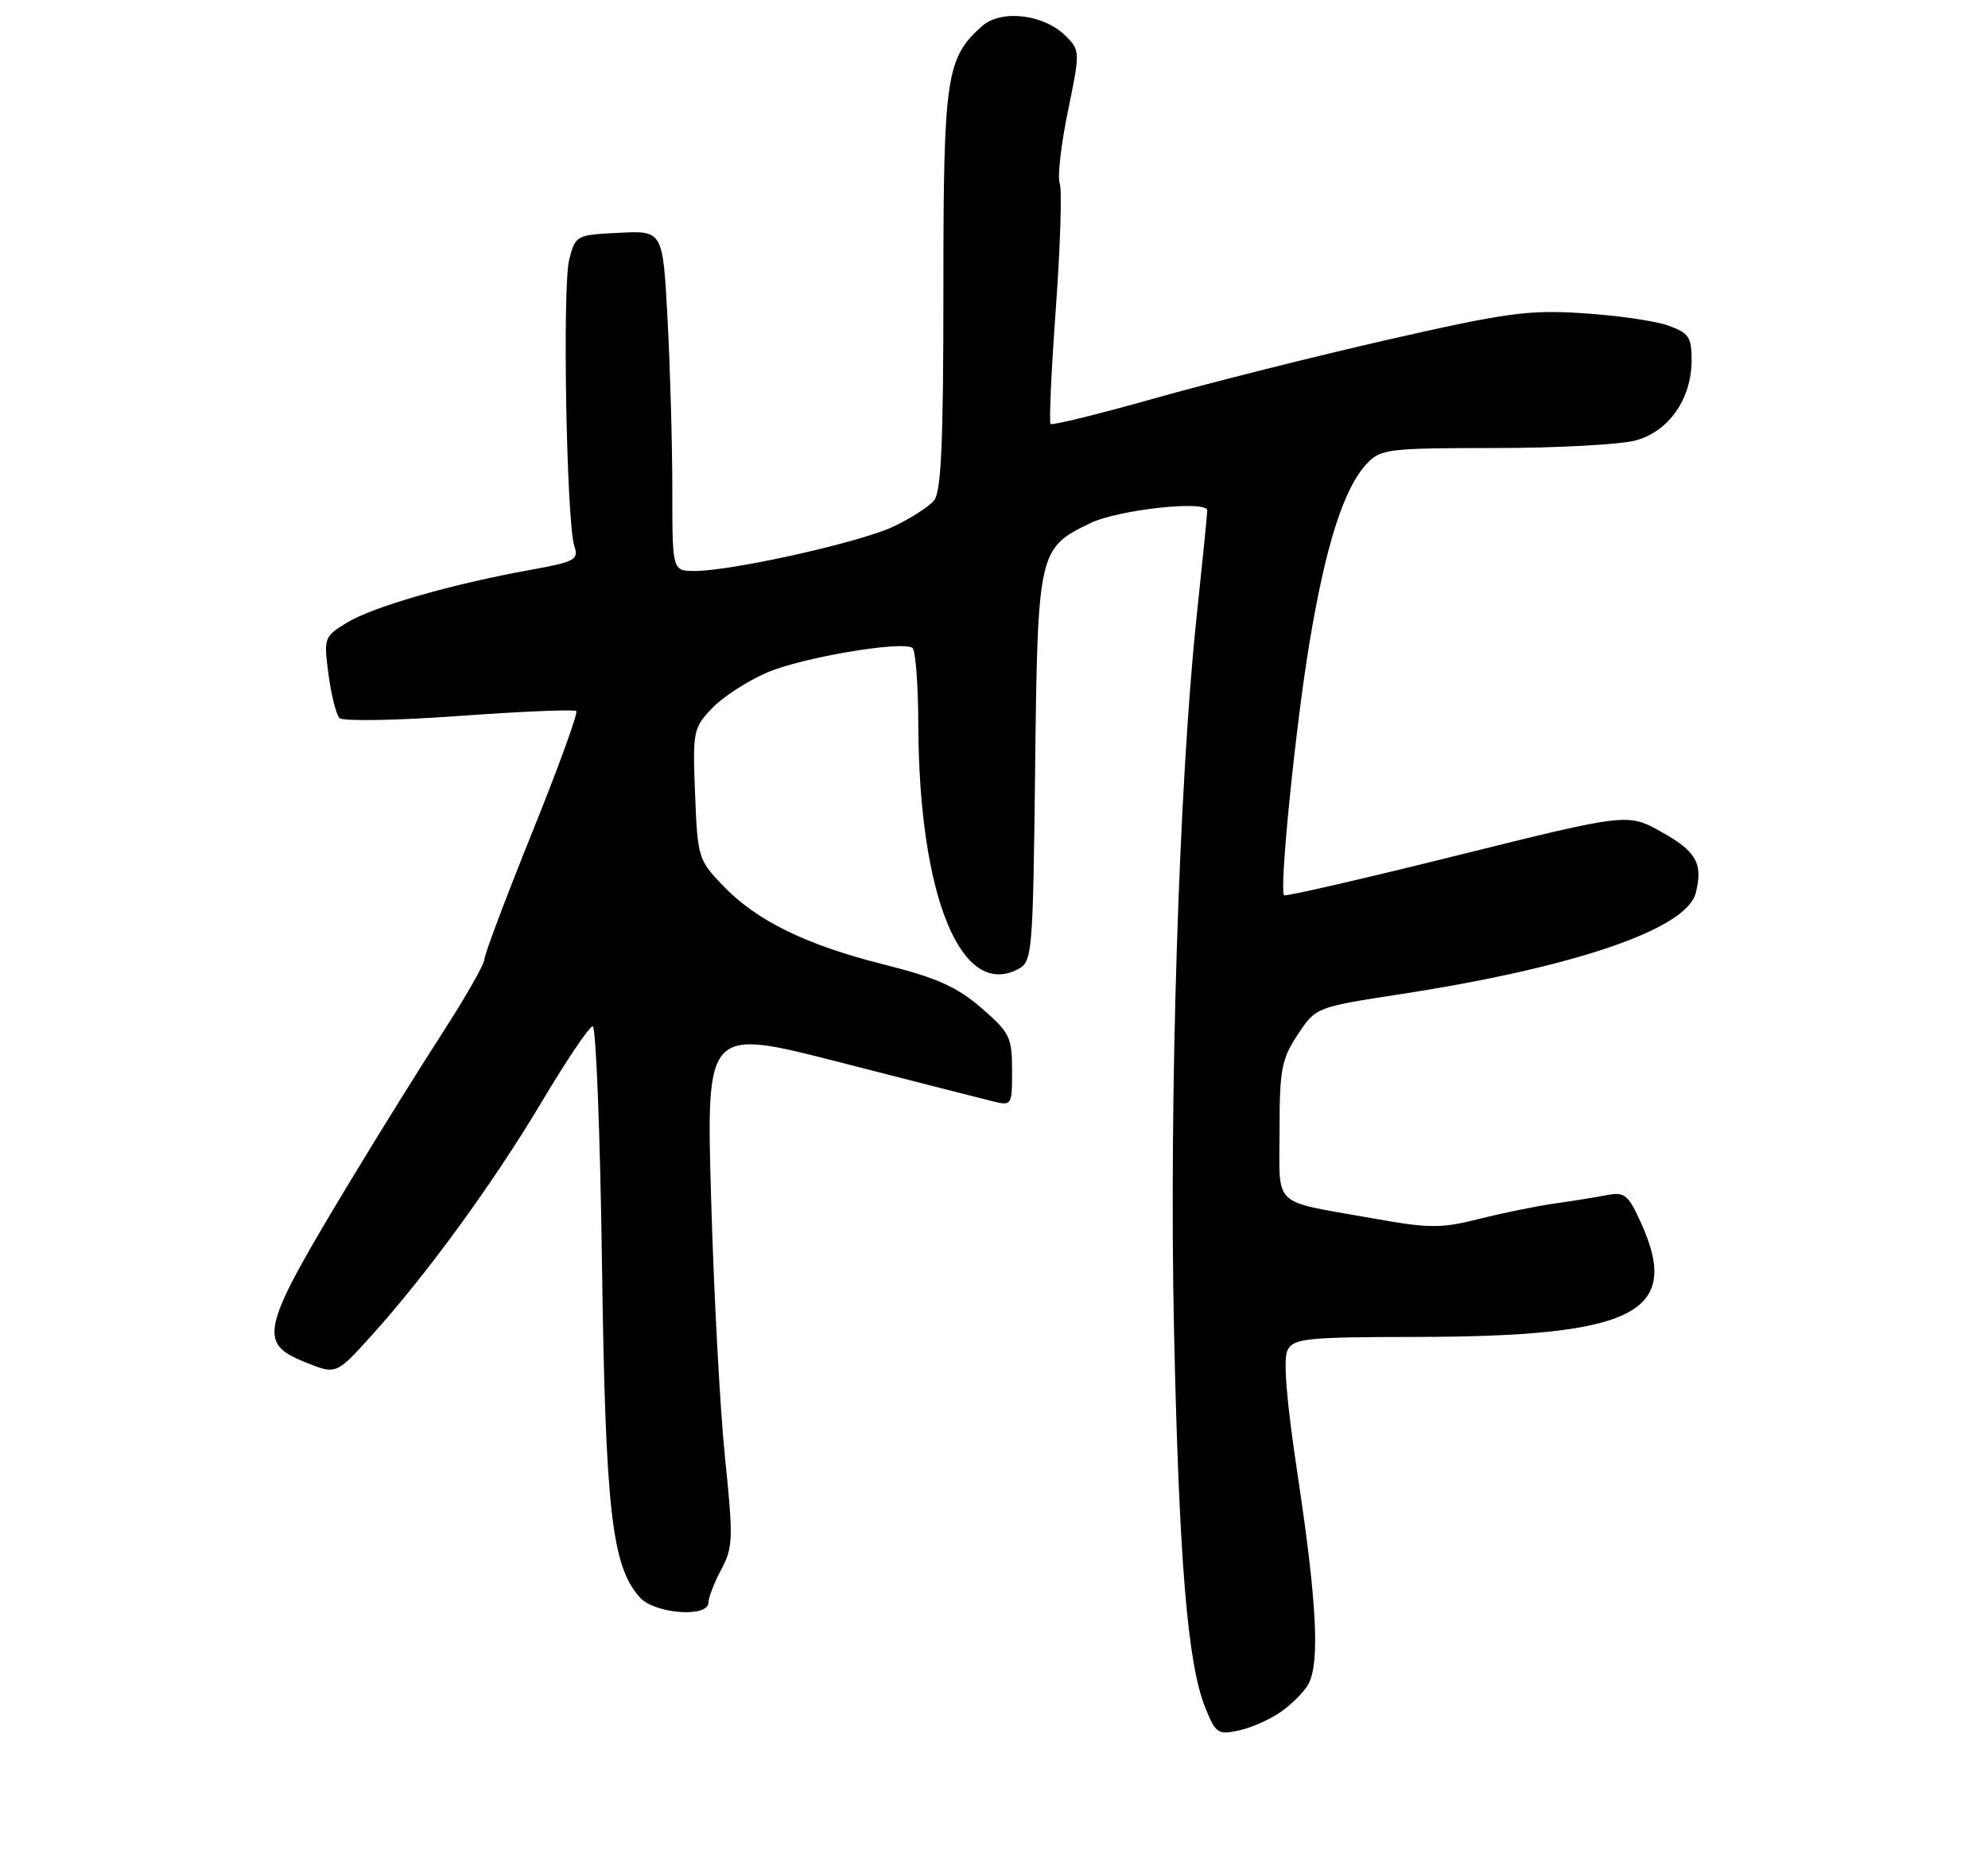 <?xml version="1.0" encoding="UTF-8" standalone="no"?>
<!DOCTYPE svg PUBLIC "-//W3C//DTD SVG 1.1//EN" "http://www.w3.org/Graphics/SVG/1.1/DTD/svg11.dtd" >
<svg xmlns="http://www.w3.org/2000/svg" xmlns:xlink="http://www.w3.org/1999/xlink" version="1.1" viewBox="0 0 275 256">
 <g >
 <path fill="currentColor"
d=" M 177.25 236.81 C 178.77 235.74 180.45 234.02 181.00 233.00 C 182.58 230.05 182.16 221.77 179.57 204.53 C 177.94 193.73 177.47 187.98 178.12 186.78 C 178.97 185.18 180.80 185.00 195.79 184.98 C 226.20 184.94 232.66 181.67 226.99 169.17 C 225.23 165.29 224.74 164.89 222.26 165.36 C 220.74 165.66 217.47 166.18 215.00 166.53 C 212.53 166.88 207.83 167.84 204.58 168.66 C 199.26 169.99 197.72 169.98 189.58 168.52 C 175.74 166.04 177.00 167.25 177.00 156.41 C 177.00 147.99 177.27 146.54 179.51 143.16 C 182.02 139.36 182.02 139.36 193.76 137.55 C 217.86 133.84 233.32 128.54 234.57 123.57 C 235.60 119.47 234.67 117.81 229.83 115.11 C 225.16 112.50 225.16 112.50 201.53 118.37 C 188.54 121.60 177.78 124.08 177.62 123.87 C 176.95 123.03 179.20 100.63 181.12 89.05 C 183.37 75.46 185.88 67.58 189.04 64.19 C 190.97 62.12 191.92 62.00 206.79 61.99 C 215.43 61.99 224.21 61.51 226.30 60.93 C 230.88 59.66 233.99 55.18 234.00 49.85 C 234.00 46.63 233.61 46.06 230.75 45.04 C 228.96 44.40 223.68 43.64 219.00 43.34 C 211.46 42.85 208.43 43.26 192.08 46.98 C 181.95 49.29 167.38 52.95 159.70 55.12 C 152.02 57.29 145.55 58.88 145.33 58.66 C 145.10 58.44 145.43 51.21 146.06 42.60 C 146.68 33.99 146.92 26.24 146.59 25.38 C 146.26 24.52 146.77 20.03 147.72 15.41 C 149.43 7.12 149.42 6.98 147.41 4.97 C 144.40 1.96 138.48 1.26 135.84 3.62 C 130.87 8.05 130.50 10.55 130.50 40.09 C 130.50 61.27 130.20 68.05 129.20 69.26 C 128.48 70.12 125.94 71.75 123.54 72.88 C 118.89 75.06 101.24 79.00 96.09 79.00 C 93.00 79.00 93.00 79.00 93.00 67.66 C 93.00 61.42 92.70 50.82 92.34 44.11 C 91.69 31.91 91.69 31.91 85.65 32.21 C 79.71 32.50 79.61 32.55 78.74 35.90 C 77.78 39.64 78.36 72.26 79.45 75.56 C 80.08 77.45 79.53 77.74 73.32 78.86 C 62.60 80.79 51.60 83.95 48.03 86.13 C 44.83 88.07 44.77 88.23 45.44 93.31 C 45.82 96.16 46.50 98.88 46.96 99.35 C 47.42 99.82 54.88 99.69 63.53 99.06 C 72.18 98.43 79.46 98.13 79.72 98.39 C 79.98 98.65 77.23 106.22 73.60 115.22 C 69.97 124.22 67.00 132.11 67.00 132.76 C 67.00 133.40 64.45 137.88 61.33 142.72 C 58.21 147.55 52.57 156.60 48.81 162.83 C 35.99 184.03 35.54 185.79 42.25 188.49 C 46.50 190.20 46.50 190.20 51.34 184.85 C 59.00 176.38 68.23 163.71 74.96 152.42 C 78.37 146.69 81.53 142.00 81.99 142.00 C 82.44 142.00 83.02 156.74 83.27 174.75 C 83.75 209.04 84.62 216.71 88.53 221.04 C 90.59 223.31 98.00 223.86 98.00 221.73 C 98.00 221.04 98.80 218.98 99.77 217.16 C 101.40 214.12 101.45 212.87 100.29 201.68 C 99.60 194.98 98.74 178.87 98.37 165.87 C 97.69 142.24 97.69 142.24 116.10 146.96 C 126.22 149.56 135.74 151.99 137.25 152.36 C 139.97 153.03 140.00 152.99 140.00 148.09 C 140.00 143.51 139.68 142.86 135.75 139.46 C 132.39 136.55 129.60 135.30 122.42 133.49 C 111.48 130.74 104.69 127.42 100.00 122.53 C 96.60 119.00 96.49 118.62 96.15 109.86 C 95.81 101.17 95.90 100.72 98.51 97.98 C 100.01 96.42 103.43 94.20 106.12 93.05 C 110.89 90.99 124.63 88.65 126.21 89.63 C 126.64 89.90 127.02 94.70 127.03 100.31 C 127.12 124.00 132.96 138.30 140.85 134.08 C 142.80 133.04 142.89 131.95 143.19 106.25 C 143.54 76.30 143.64 75.85 150.81 72.39 C 154.72 70.50 167.00 69.17 167.00 70.63 C 167.00 71.11 166.33 77.80 165.51 85.50 C 163.08 108.50 161.71 152.04 162.40 184.00 C 163.10 215.94 164.27 230.13 166.70 236.21 C 168.16 239.85 168.46 240.06 171.38 239.43 C 173.10 239.06 175.74 237.88 177.25 236.81 Z "/>
</g>
</svg>